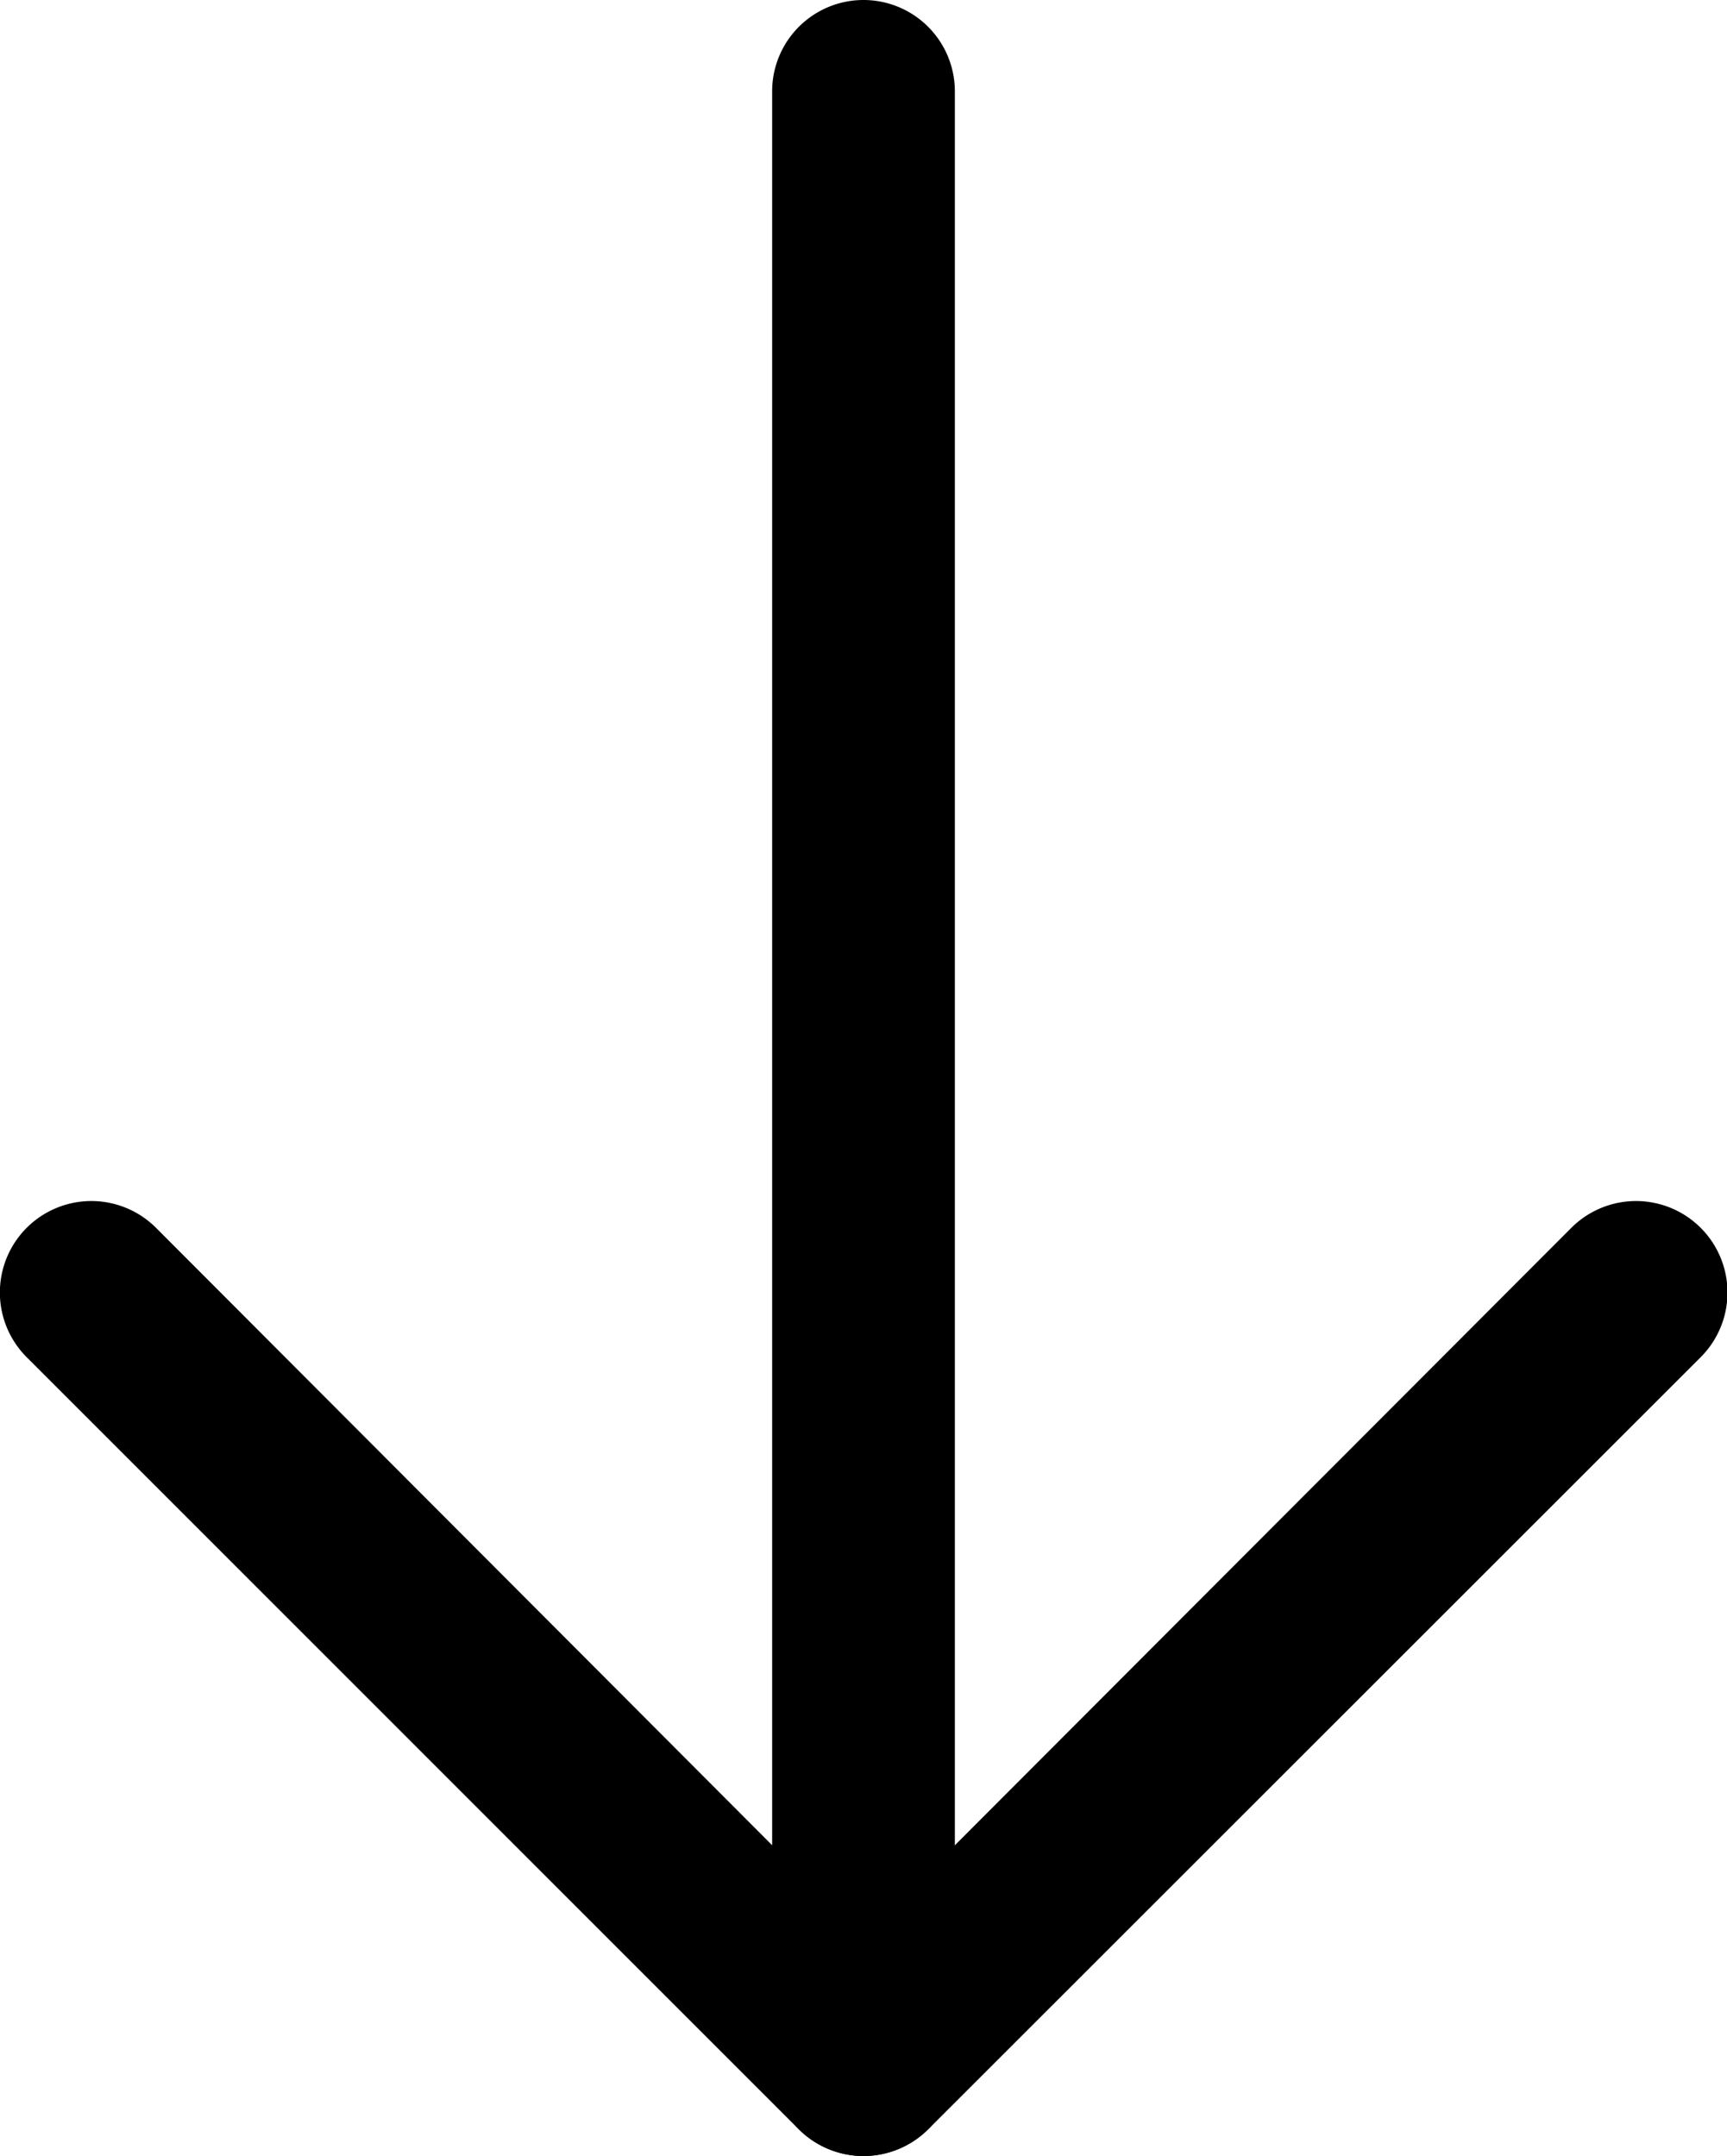 <svg xmlns="http://www.w3.org/2000/svg" viewBox="0 0 47.26 59"><title>arrow downward</title><g id="Layer_2" data-name="Layer 2"><g id="Layer_1-2" data-name="Layer 1"><g id="arrow_downward" data-name="arrow downward"><path d="M23.63,59a2.5,2.5,0,0,1-2.5-2.5V2.5a2.5,2.5,0,0,1,5,0v54A2.5,2.5,0,0,1,23.63,59Z"/><path d="M23.63,59a2.51,2.51,0,0,1-1.77-.73L.73,37.14A2.5,2.5,0,0,1,4.27,33.6L23.63,53,43,33.6a2.5,2.5,0,0,1,3.54,3.54L25.4,58.27A2.51,2.51,0,0,1,23.63,59Z"/></g></g></g></svg>